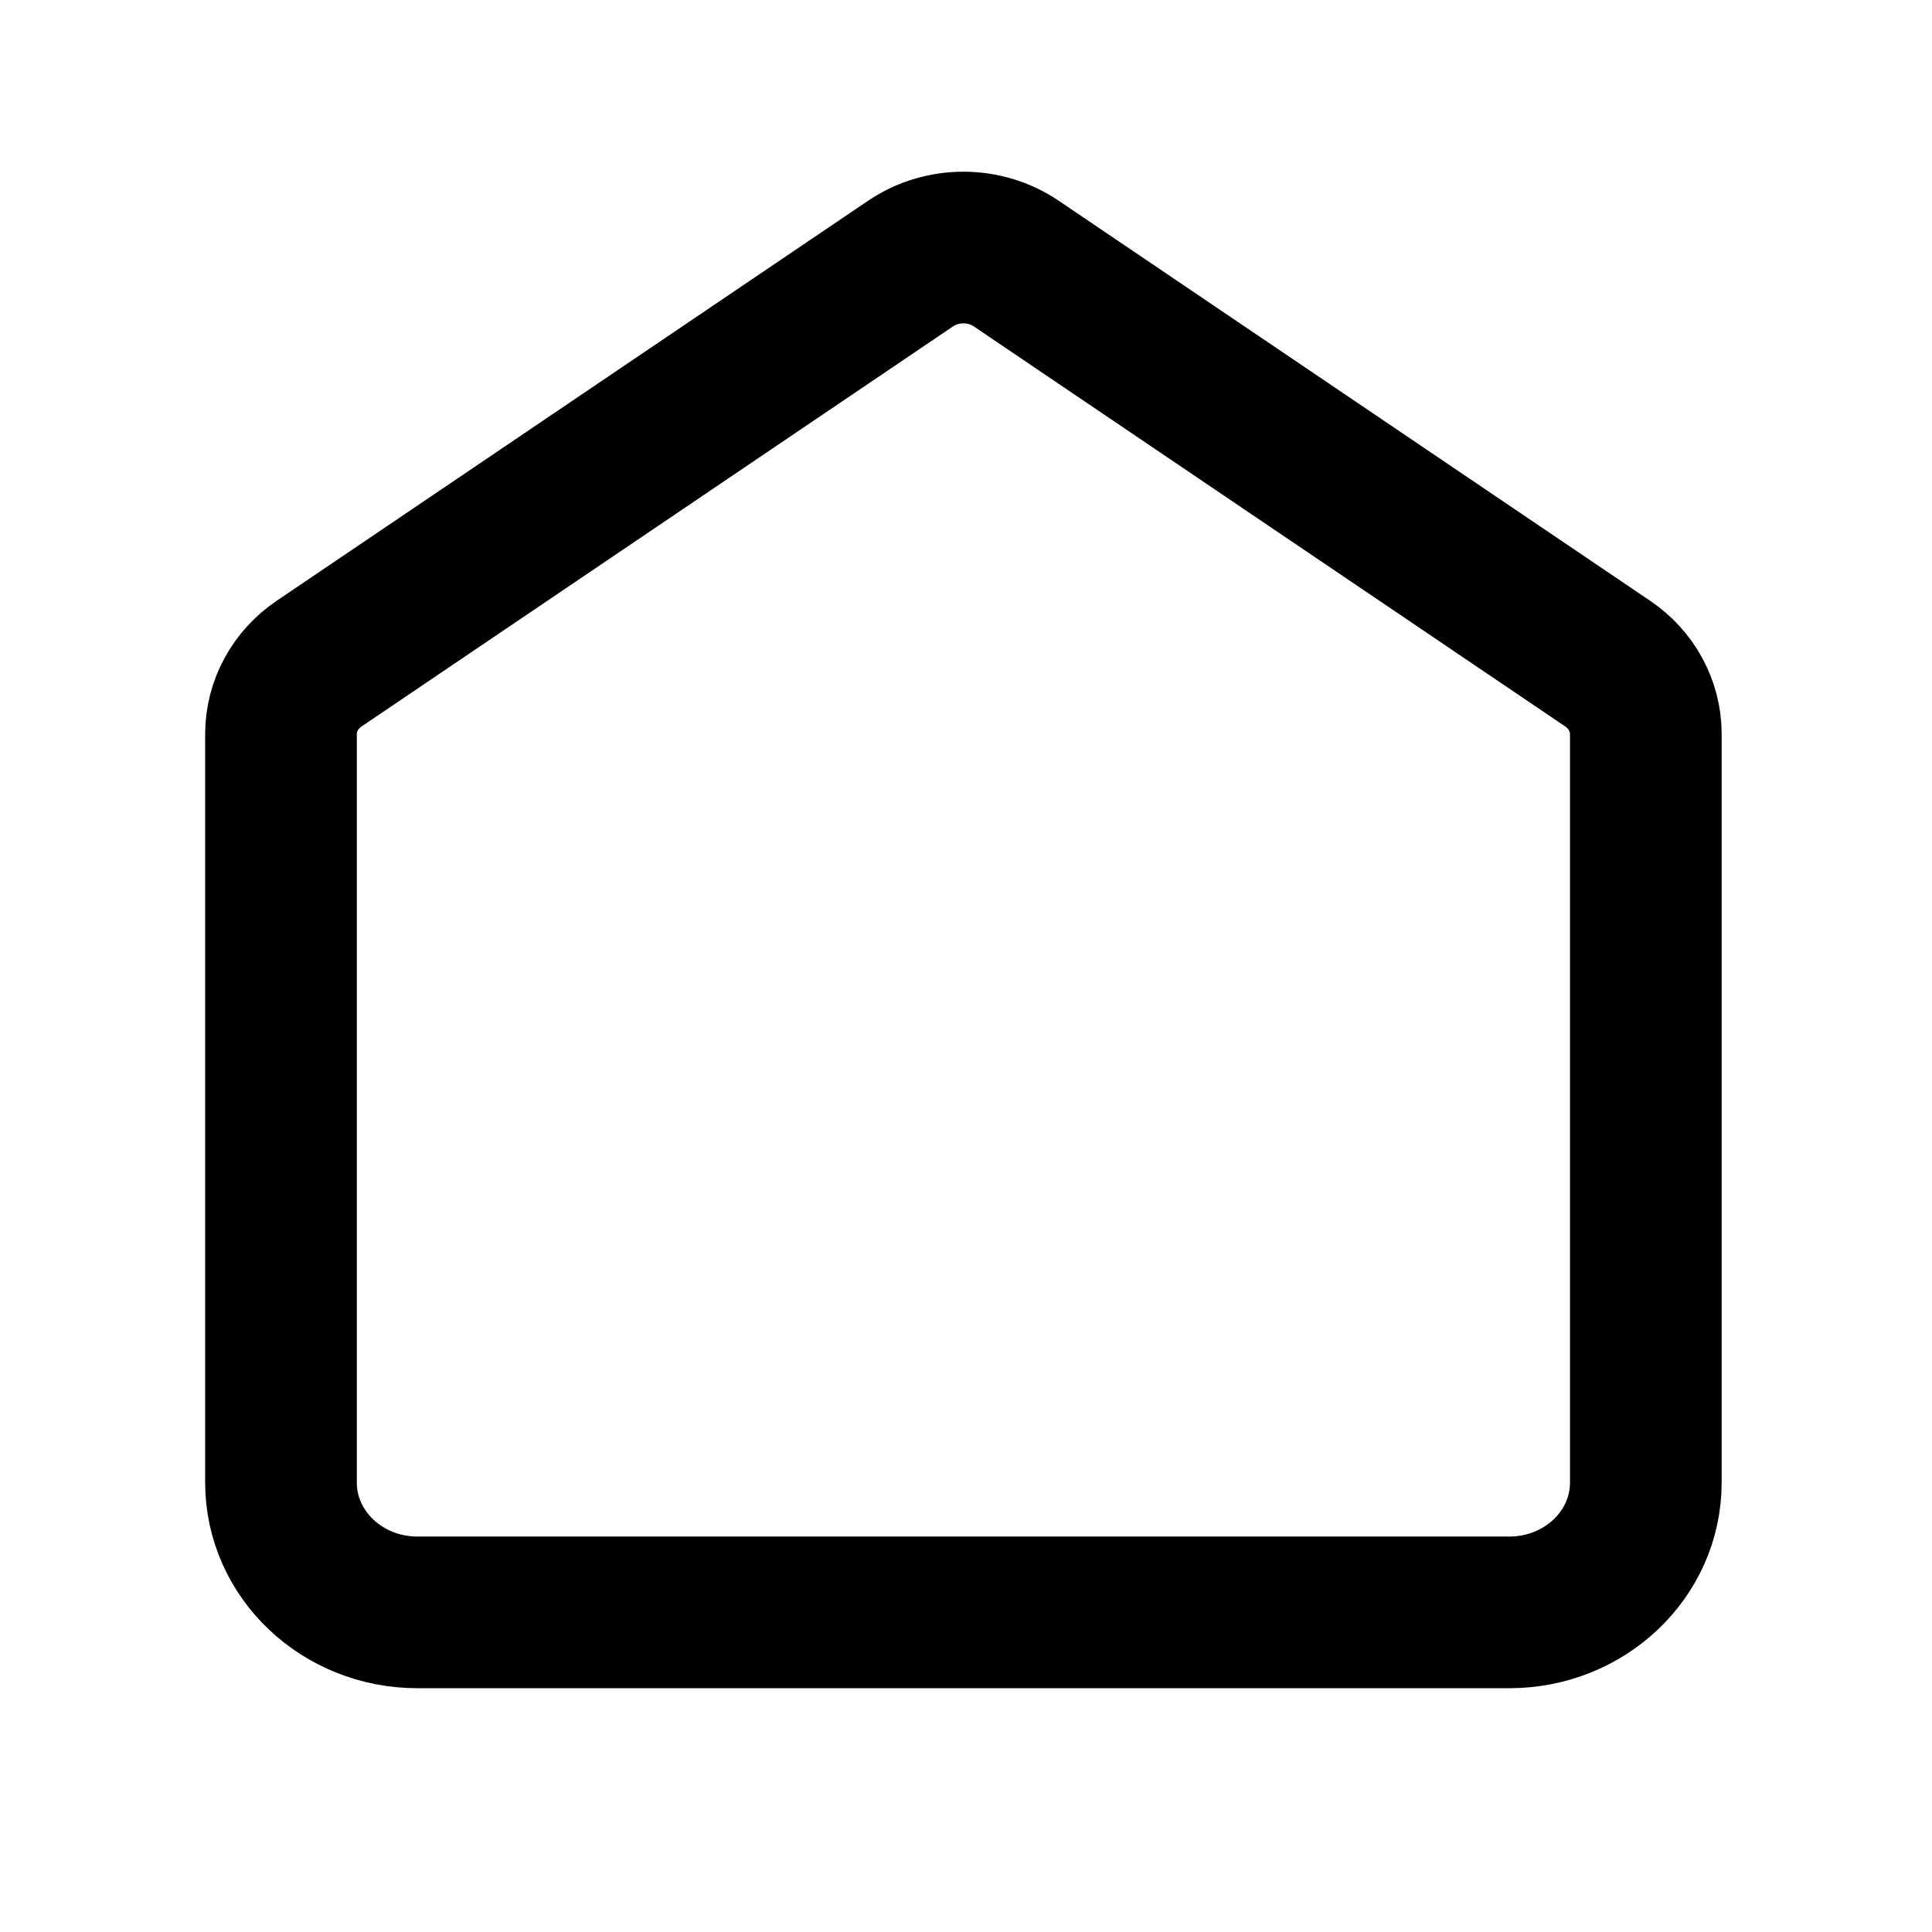 <svg width="16" height="16" viewBox="0 0 16 16" fill="none" xmlns="http://www.w3.org/2000/svg">
<path d="M2.327 6.079C2.327 5.847 2.445 5.629 2.644 5.495L7.542 2.182C7.803 2.006 8.154 2.006 8.415 2.182L13.313 5.495C13.512 5.629 13.63 5.847 13.63 6.079V12.278C13.63 12.872 13.124 13.353 12.5 13.353H3.457C2.833 13.353 2.327 12.872 2.327 12.278V6.079Z" stroke="black" stroke-width="1.256"/>
</svg>
